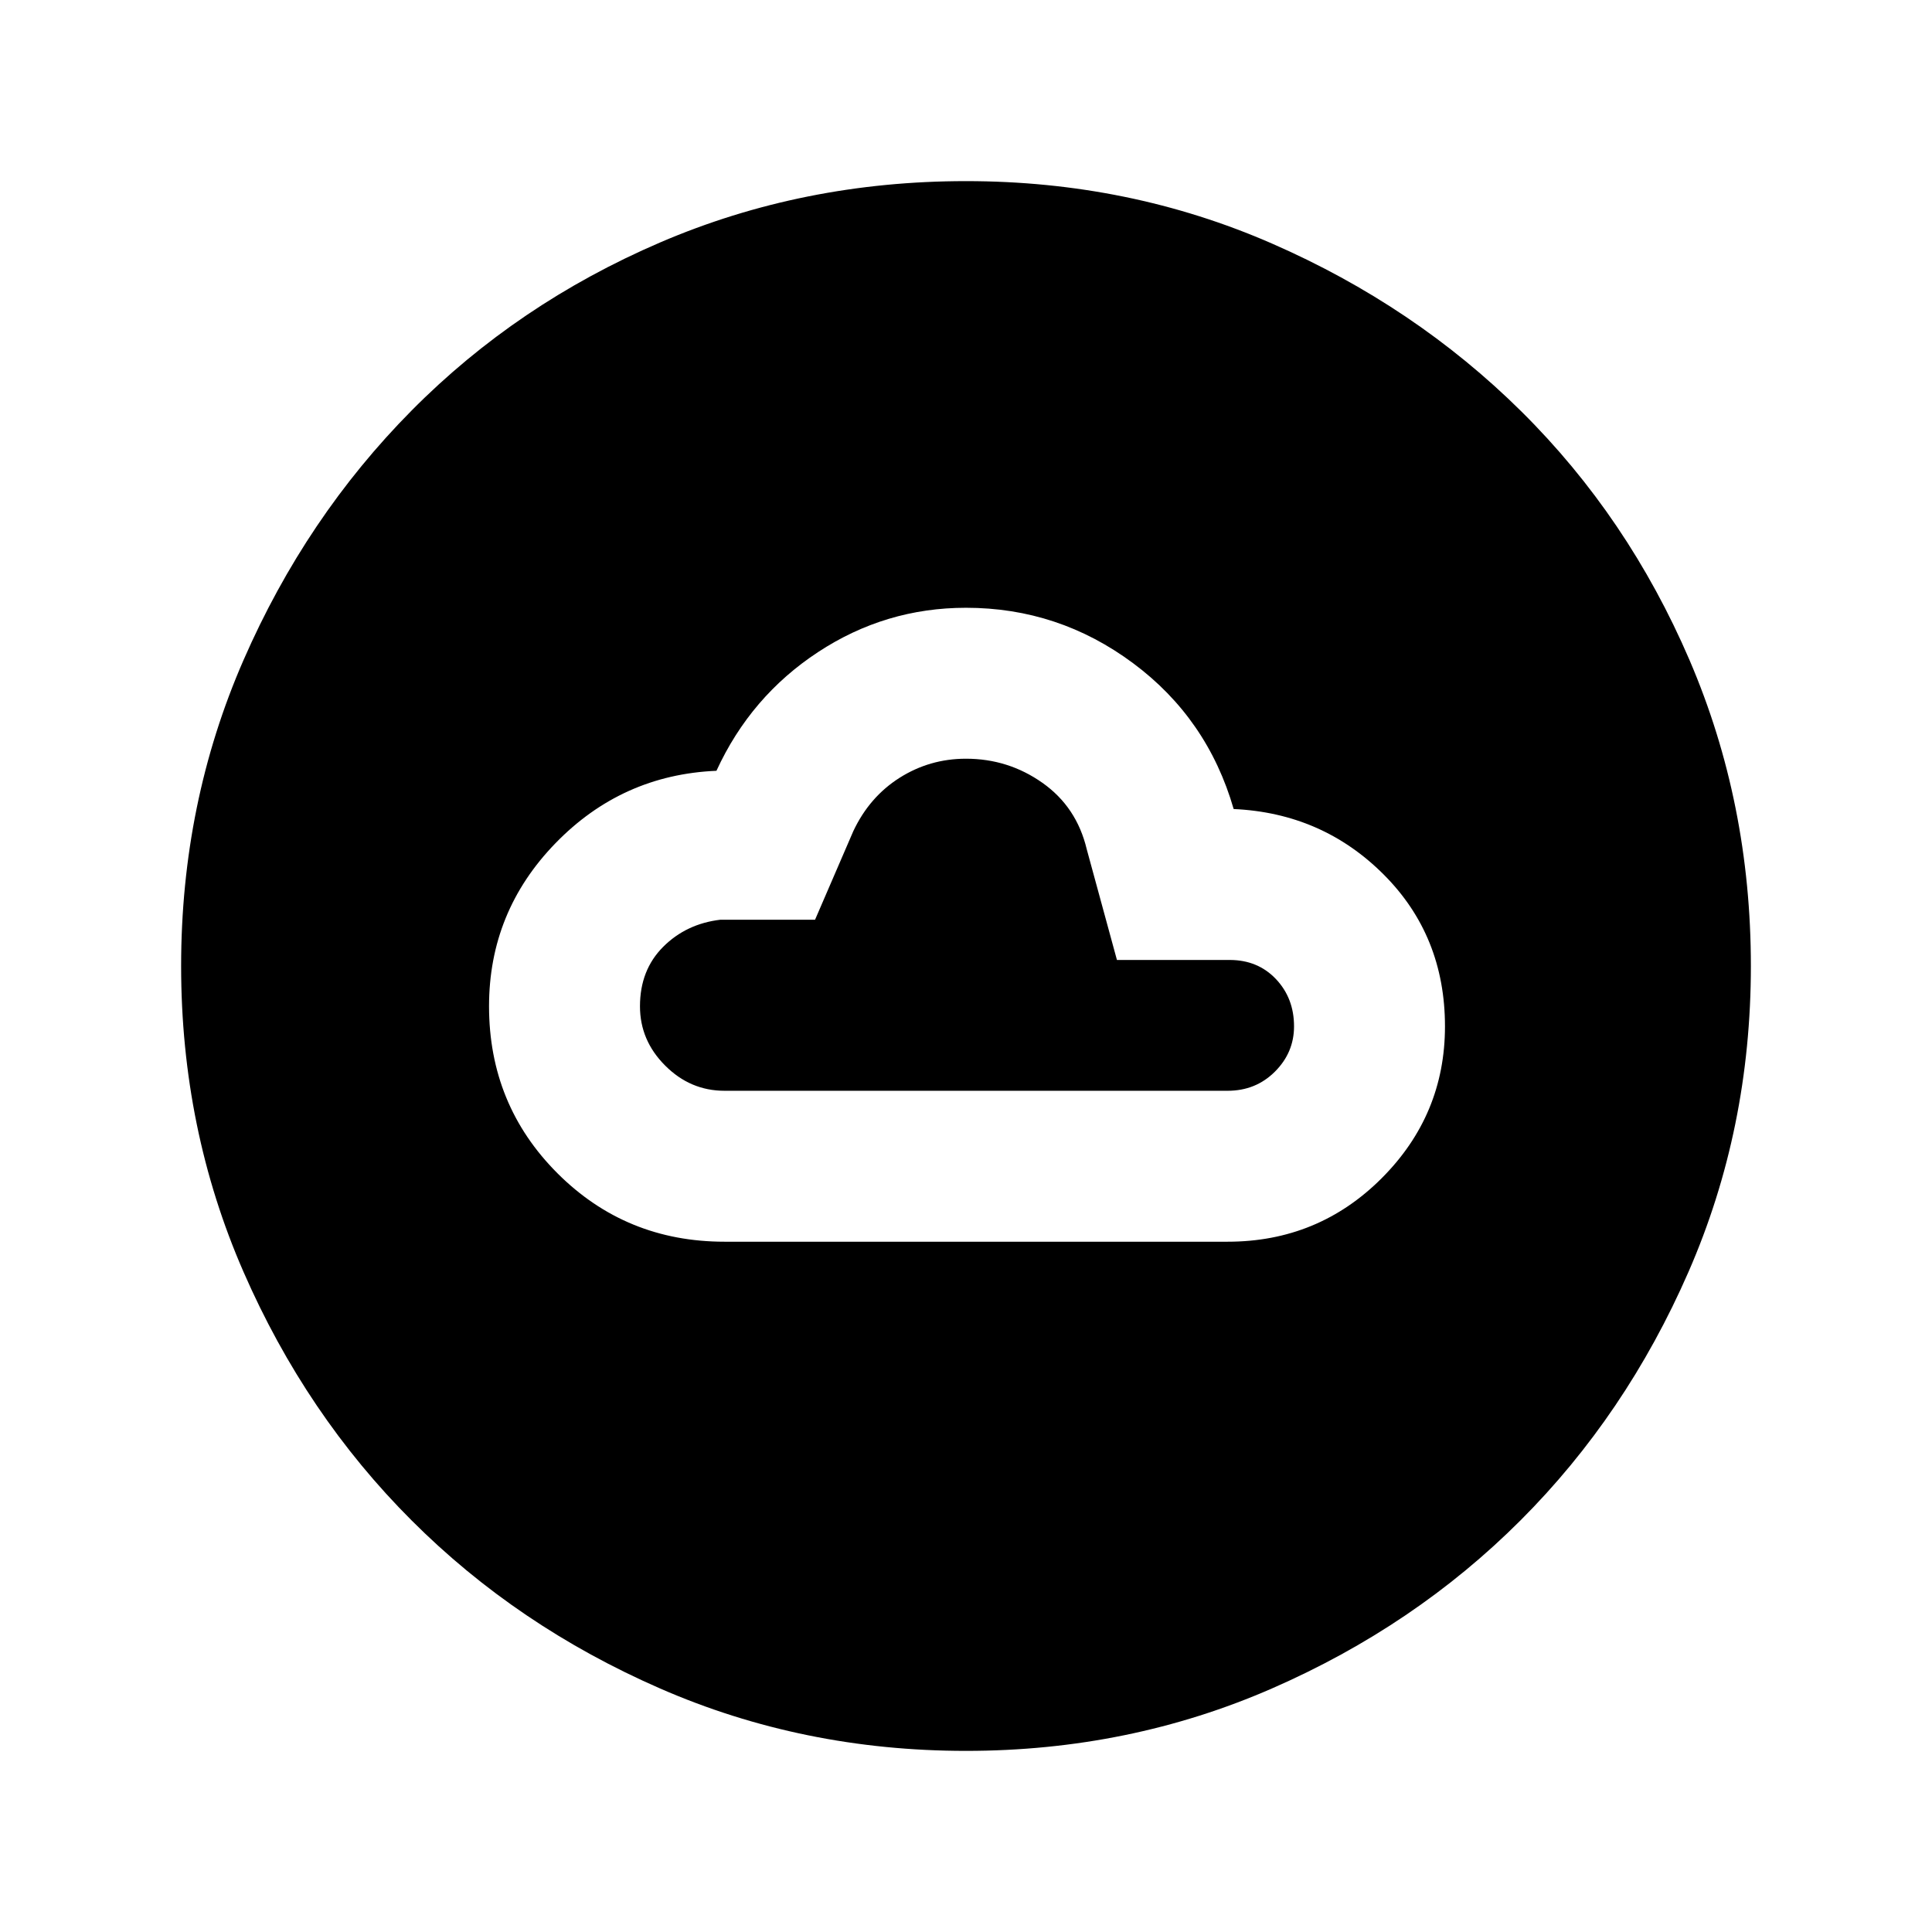 <svg xmlns="http://www.w3.org/2000/svg" height="24" width="24"><path d="M9 15.425h6.25q1.125 0 1.913-.788.787-.787.787-1.887 0-1.125-.762-1.887-.763-.763-1.863-.813-.325-1.125-1.25-1.812Q13.15 7.55 12 7.55q-1 0-1.837.55-.838.55-1.263 1.475-1.175.05-2 .9T6.075 12.5q0 1.225.85 2.075.85.85 2.075.85Zm0-1.875q-.425 0-.737-.313-.313-.312-.313-.737 0-.45.288-.738.287-.287.712-.337h1.175l.475-1.1q.2-.425.575-.663.375-.237.825-.237.525 0 .95.3.425.3.55.825l.375 1.375h1.4q.35 0 .575.237.225.238.225.588 0 .325-.237.562-.238.238-.588.238Zm3 8.2q-2.025 0-3.8-.775t-3.087-2.088Q3.8 17.575 3.025 15.8 2.25 14.025 2.25 12t.775-3.8Q3.8 6.425 5.113 5.1 6.425 3.775 8.2 3.012 9.975 2.25 12 2.25t3.8.775q1.775.775 3.1 2.087 1.325 1.313 2.088 3.088.762 1.775.762 3.8t-.775 3.8q-.775 1.775-2.087 3.087-1.313 1.313-3.088 2.088-1.775.775-3.8.775Z"/></svg>
